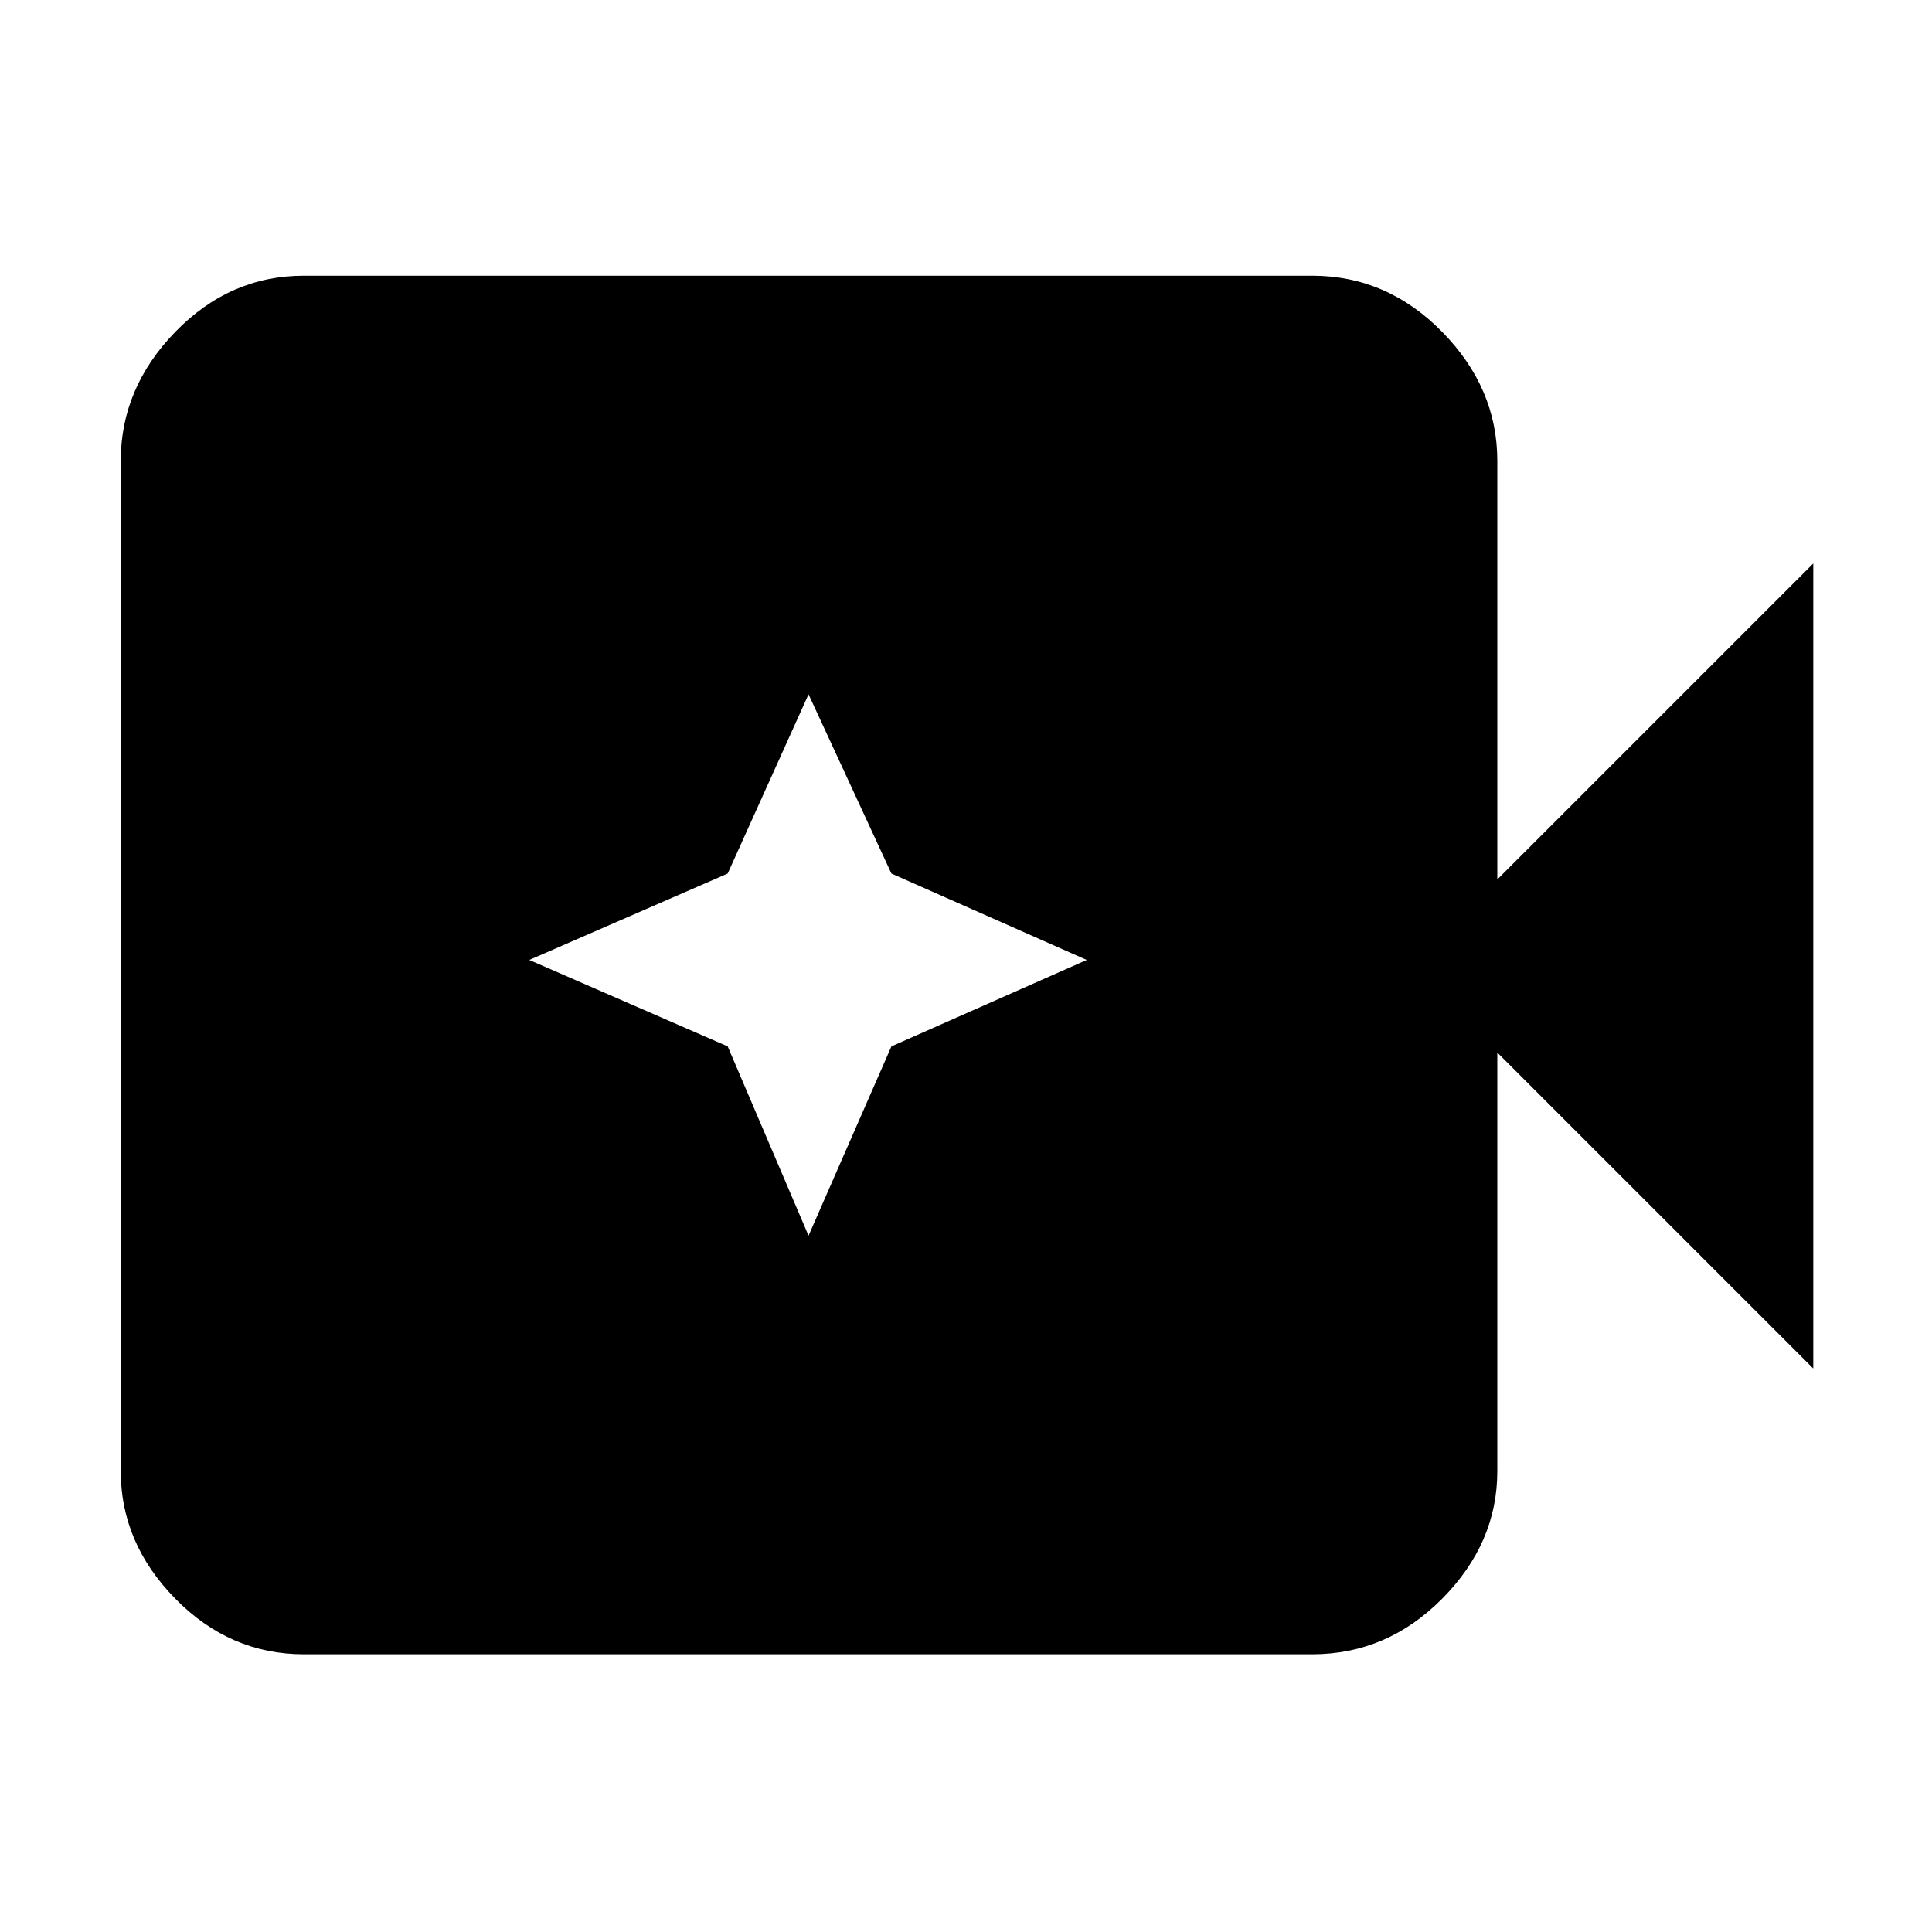 <svg xmlns="http://www.w3.org/2000/svg" height="48" viewBox="0 96 960 960" width="48"><path d="M151 918q-36.775 0-63.888-27.612Q60 862.775 60 827V325q0-36.188 27.112-64.094Q114.225 233 151 233h501q37.188 0 64.594 27.906Q744 288.812 744 325v208l157-157v400L744 619v208q0 35.775-27.406 63.388Q689.188 918 652 918H151Zm250.762-208 41.176-94.062L540 573l-97.062-42.938L401.762 441l-40.176 89.062L263 573l98.586 42.938L401.762 710Z"/></svg>